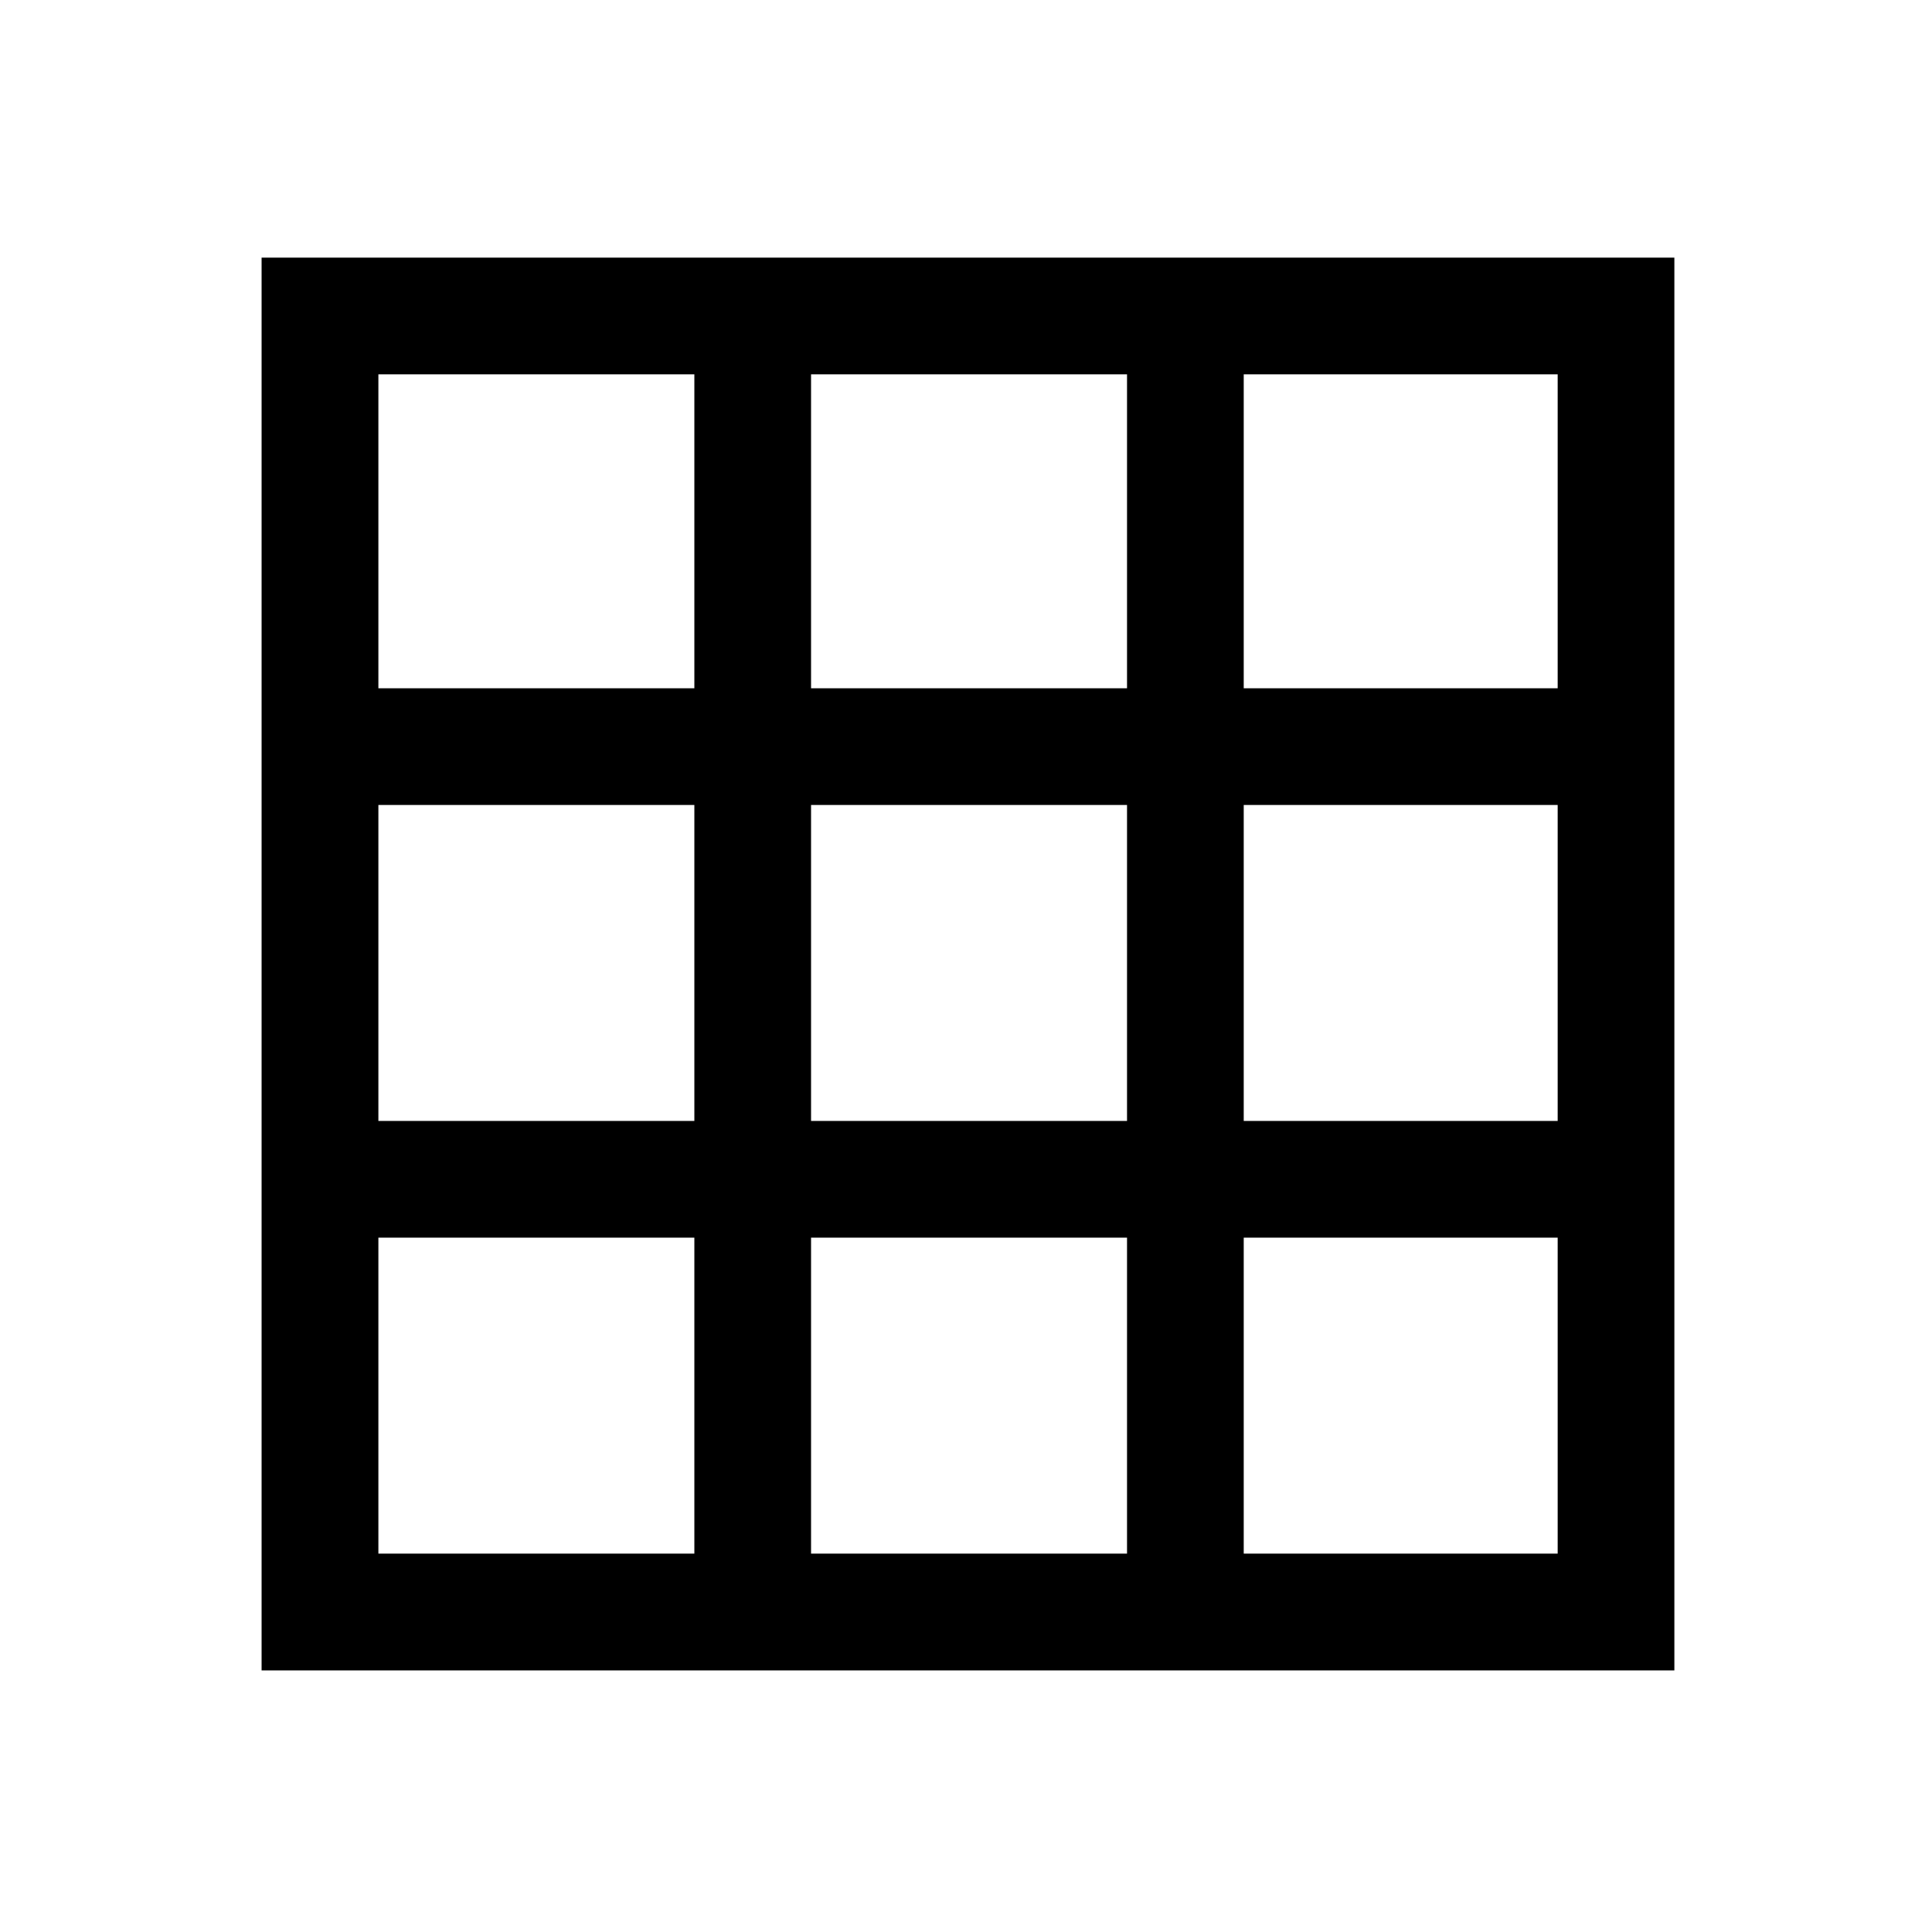 <svg xmlns="http://www.w3.org/2000/svg" height="20" width="20"><path d="M2.708 17.292V2.667h14.625v14.625Zm1.209-1.209h3.271v-3.271H3.917Zm0-4.479h3.271V8.333H3.917Zm0-4.479h3.271v-3.25H3.917Zm4.479 8.958h3.271v-3.271H8.396Zm0-4.479h3.271V8.333H8.396Zm0-4.479h3.271v-3.25H8.396Zm4.479 8.958h3.25v-3.271h-3.25Zm0-4.479h3.25V8.333h-3.25Zm0-4.479h3.25v-3.25h-3.25Z"/></svg>